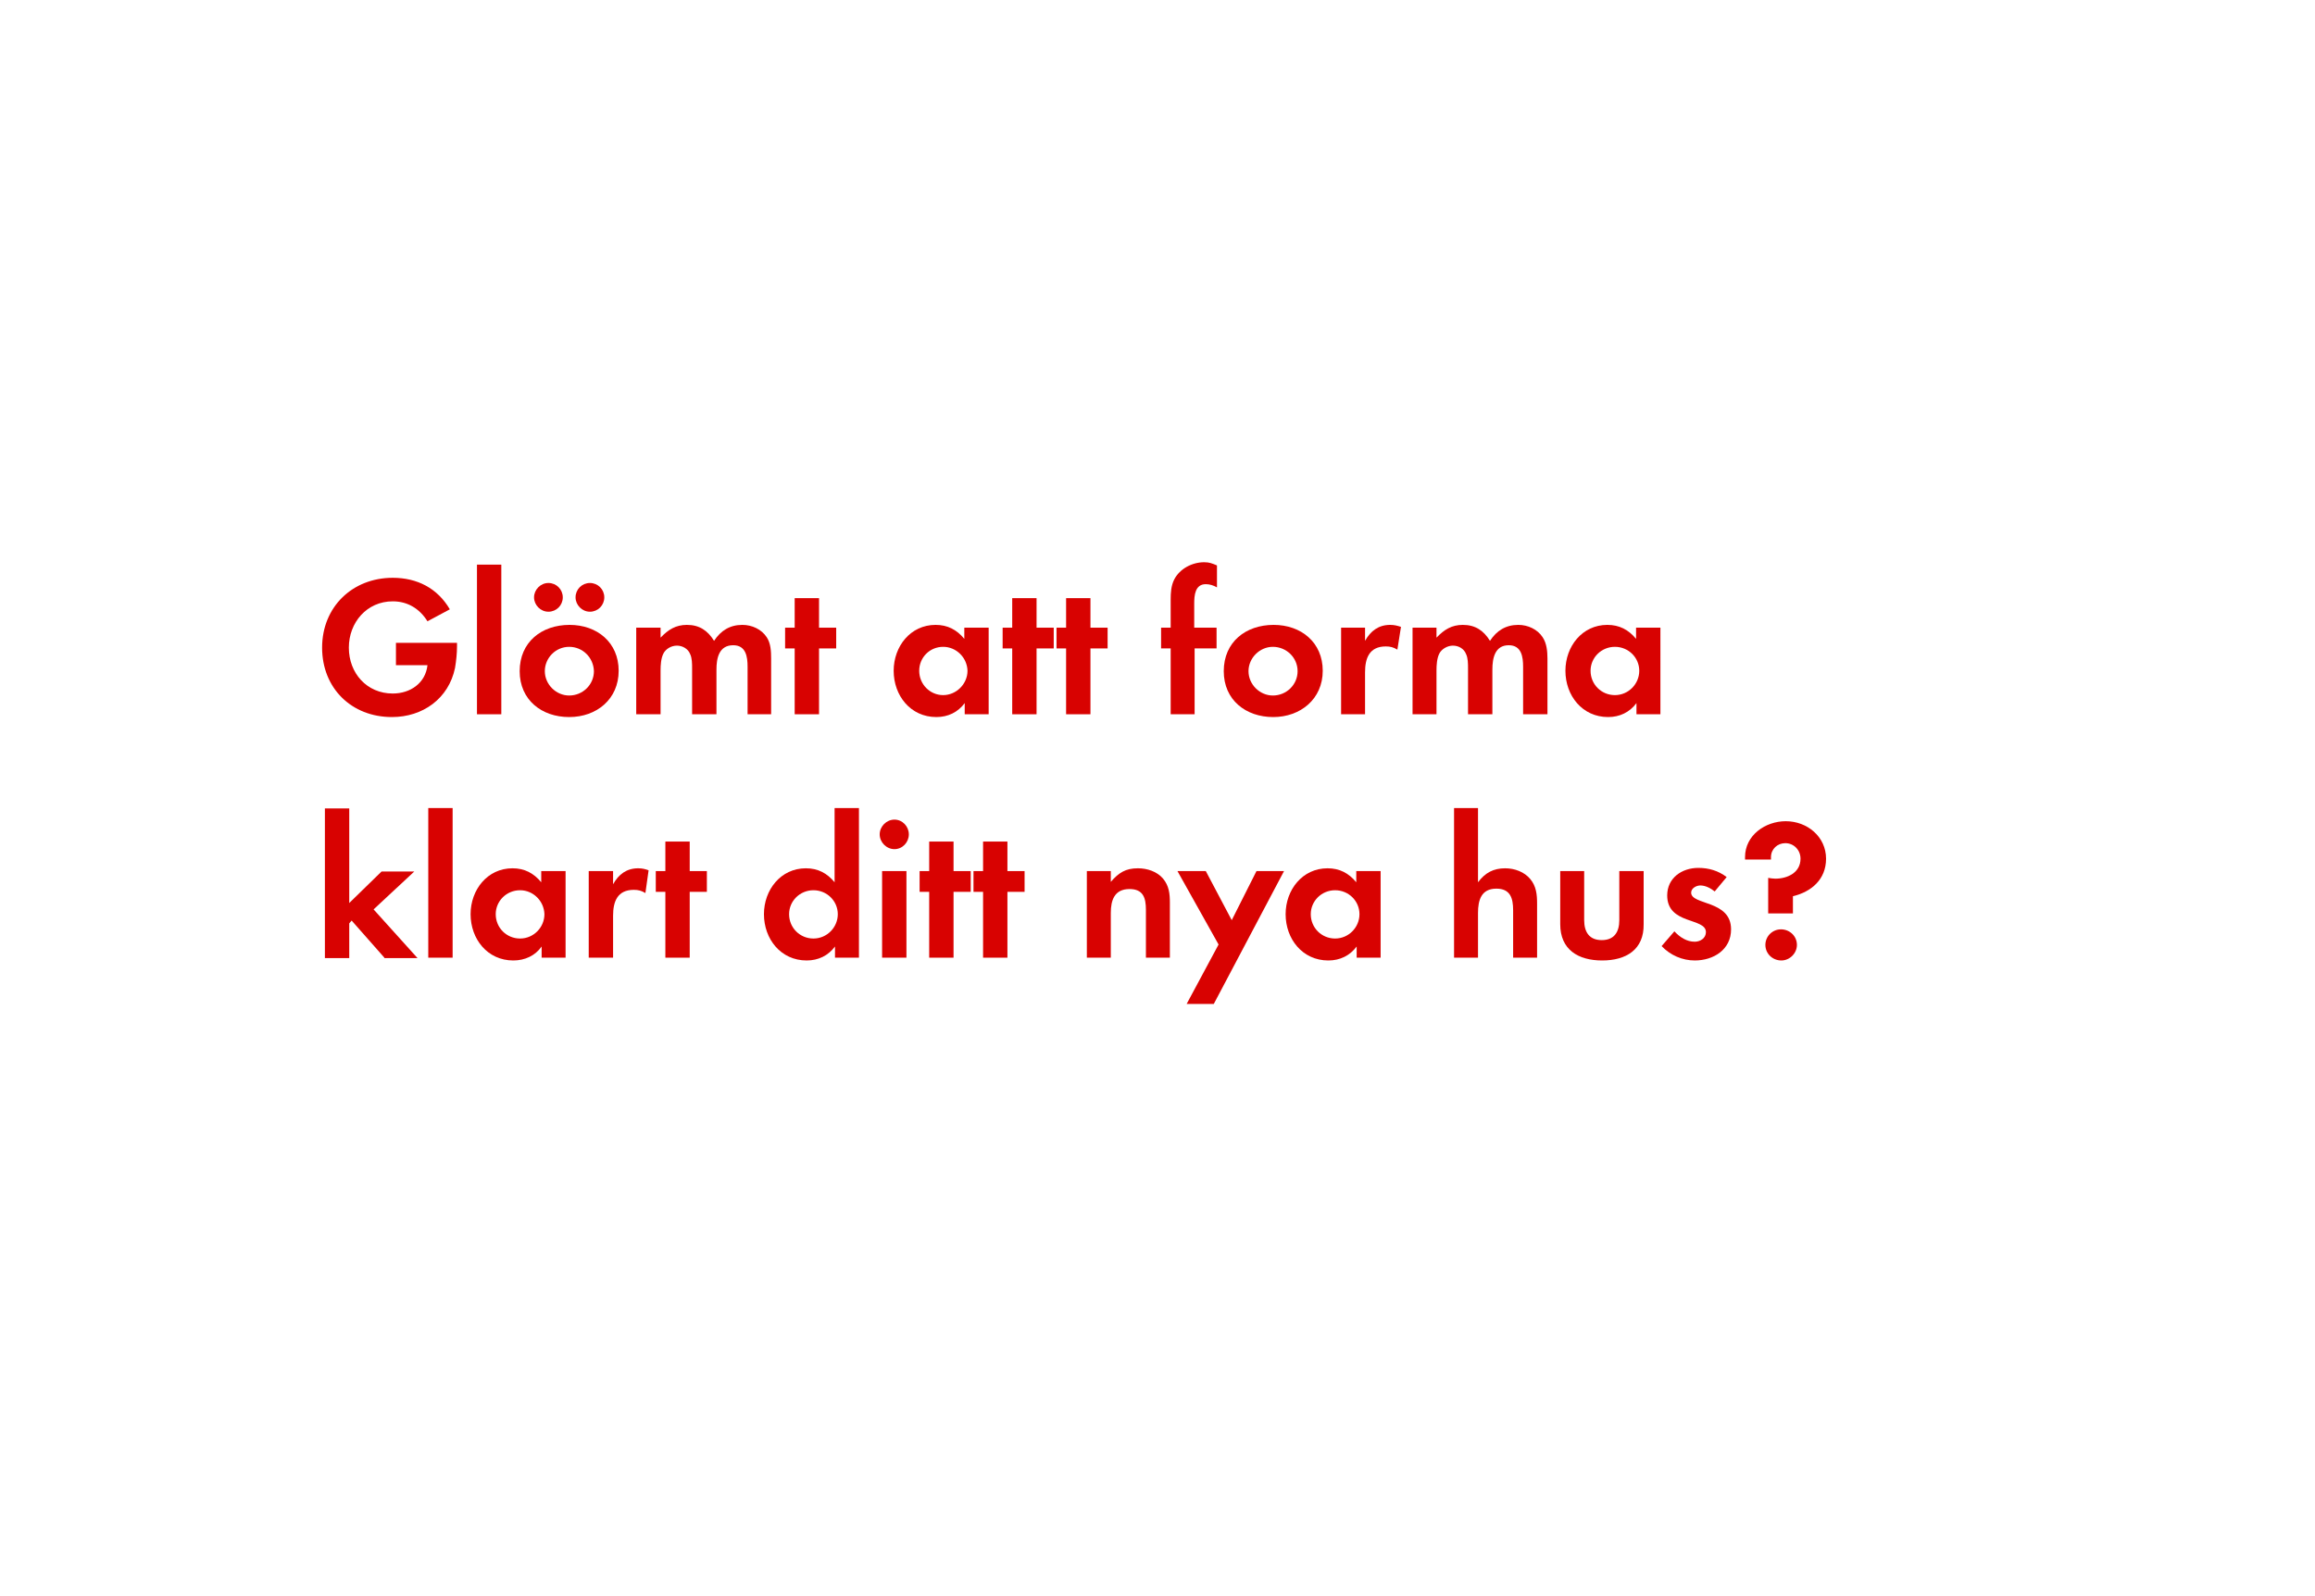 <?xml version="1.0" encoding="utf-8"?>
<!-- Generator: Adobe Illustrator 19.1.1, SVG Export Plug-In . SVG Version: 6.00 Build 0)  -->
<svg version="1.1" id="Layer_1" xmlns="http://www.w3.org/2000/svg" xmlns:xlink="http://www.w3.org/1999/xlink" x="0px" y="0px"
	 viewBox="0 0 580 400" style="enable-background:new 0 0 580 400;" xml:space="preserve">
<style type="text/css">
	.st0{fill:#D80201;}
	.st1{fill:#FFFFFF;}
</style>
<g>
	<path class="st0" d="M114,167.4c-1.6,7.7-8.1,12.3-15.8,12.3c-10.1,0-17.5-7.2-17.5-17.4s7.6-17.5,17.7-17.5
		c6.1,0,11.2,2.6,14.3,7.9l-5.6,3c-2-3.2-5-5-8.7-5c-6.5,0-11,5.3-11,11.6c0,6.4,4.5,11.5,11,11.5c4.4,0,8.2-2.6,8.7-7.1h-7.9v-5.6
		h15.3v0.8C114.5,163.8,114.3,165.6,114,167.4z"/>
	<path class="st0" d="M119.5,179v-37.5h6.1V179H119.5z"/>
	<path class="st0" d="M142.6,179.7c-6.9,0-12.4-4.3-12.4-11.5c0-7.3,5.5-11.6,12.5-11.6c6.9,0,12.3,4.4,12.3,11.5
		S149.5,179.7,142.6,179.7z M137.4,153.3c-2,0-3.6-1.7-3.6-3.6s1.6-3.6,3.6-3.6c2,0,3.6,1.6,3.6,3.6S139.4,153.3,137.4,153.3z
		 M142.6,162.1c-3.4,0-6.1,2.8-6.1,6.1c0,3.3,2.8,6.1,6.1,6.1c3.4,0,6.2-2.7,6.2-6.1C148.7,164.8,146,162.1,142.6,162.1z
		 M147.8,153.3c-2,0-3.6-1.7-3.6-3.6c0-2,1.6-3.6,3.6-3.6s3.6,1.6,3.6,3.6S149.8,153.3,147.8,153.3z"/>
	<path class="st0" d="M187.3,179v-11.9c0-2.5-0.4-5.4-3.6-5.4c-3.6,0-4.2,3.3-4.2,6.1V179h-6.1v-11.5c0-1.1,0-2.6-0.5-3.6
		c-0.5-1.3-1.9-2.1-3.3-2.1c-1.4,0-2.8,0.8-3.4,2c-0.6,1.2-0.7,2.9-0.7,4.2V179h-6.1v-21.7h6.1v2.5c1.9-2,3.8-3.2,6.6-3.2
		c3.1,0,5.2,1.4,6.8,4c1.7-2.6,4-4,7.1-4c2.4,0,4.8,1.1,6.1,3.1c1,1.5,1.1,3.5,1.1,5.3v14H187.3z"/>
	<path class="st0" d="M205.2,162.5V179h-6.1v-16.5h-2.4v-5.2h2.4v-7.4h6.1v7.4h4.3v5.2H205.2z"/>
	<path class="st0" d="M241.7,179v-2.8c-1.7,2.3-4.2,3.5-7.1,3.5c-6.5,0-10.7-5.4-10.7-11.6c0-6.1,4.2-11.5,10.5-11.5
		c3,0,5.3,1.2,7.2,3.5v-2.8h6.1V179H241.7z M236.3,162.1c-3.4,0-6,2.7-6,6c0,3.4,2.7,6.1,6,6.1s6.1-2.8,6.1-6.1
		C242.3,164.8,239.6,162.1,236.3,162.1z"/>
	<path class="st0" d="M259.7,162.5V179h-6.1v-16.5h-2.4v-5.2h2.4v-7.4h6.1v7.4h4.3v5.2H259.7z"/>
	<path class="st0" d="M273.2,162.5V179h-6.1v-16.5h-2.4v-5.2h2.4v-7.4h6.1v7.4h4.3v5.2H273.2z"/>
	<path class="st0" d="M299.3,162.5V179h-6v-16.5h-2.4v-5.2h2.4v-7c0-1.8,0.1-3.5,0.9-5.1c1.4-2.7,4.5-4.3,7.5-4.3
		c1.3,0,2,0.3,3.2,0.8v5.5c-0.9-0.5-1.8-0.8-2.8-0.8c-2.7,0-2.9,2.8-2.9,4.9v6h5.6v5.2H299.3z"/>
	<path class="st0" d="M319,179.7c-6.9,0-12.4-4.3-12.4-11.5c0-7.3,5.5-11.6,12.5-11.6c6.9,0,12.3,4.4,12.3,11.5
		S325.8,179.7,319,179.7z M318.9,162.1c-3.3,0-6.1,2.8-6.1,6.1c0,3.3,2.8,6.1,6.1,6.1c3.4,0,6.2-2.7,6.2-6.1
		C325.1,164.8,322.3,162.1,318.9,162.1z"/>
	<path class="st0" d="M350.1,162.8c-1-0.6-1.8-0.8-2.9-0.8c-4.1,0-5.2,2.9-5.2,6.5V179h-6v-21.7h6v3.3c1.4-2.5,3.4-4,6.3-4
		c1,0,1.8,0.2,2.7,0.5L350.1,162.8z"/>
	<path class="st0" d="M381.6,179v-11.9c0-2.5-0.4-5.4-3.6-5.4c-3.5,0-4.1,3.3-4.1,6.1V179h-6.1v-11.5c0-1.1,0-2.6-0.5-3.6
		c-0.5-1.3-1.8-2.1-3.3-2.1c-1.3,0-2.8,0.8-3.4,2c-0.6,1.2-0.7,2.9-0.7,4.2V179h-6v-21.7h6v2.5c1.9-2,3.8-3.2,6.6-3.2
		c3.1,0,5.2,1.4,6.8,4c1.7-2.6,4-4,7.1-4c2.4,0,4.8,1.1,6.1,3.1c1,1.5,1.2,3.5,1.2,5.3v14H381.6z"/>
	<path class="st0" d="M410,179v-2.8c-1.7,2.3-4.2,3.5-7.1,3.5c-6.5,0-10.7-5.4-10.7-11.6c0-6.1,4.2-11.5,10.5-11.5
		c3,0,5.3,1.2,7.2,3.5v-2.8h6.1V179H410z M404.6,162.1c-3.4,0-6.1,2.7-6.1,6c0,3.4,2.7,6.1,6.1,6.1s6.1-2.8,6.1-6.1
		C410.7,164.8,408,162.1,404.6,162.1z"/>
	<path class="st0" d="M96.3,240l-8.2-9.3l-0.6,0.7v8.7h-6.1v-37.5h6.1v23.7l8.1-7.9h8.2l-10.2,9.5l11,12.2H96.3z"/>
	<path class="st0" d="M107.3,240v-37.5h6.1V240H107.3z"/>
	<path class="st0" d="M135.7,240v-2.8c-1.6,2.3-4.2,3.5-7.1,3.5c-6.5,0-10.7-5.4-10.7-11.6c0-6.1,4.2-11.5,10.5-11.5
		c3,0,5.3,1.2,7.2,3.5v-2.8h6.1V240H135.7z M130.3,223.1c-3.4,0-6.1,2.7-6.1,6c0,3.4,2.7,6.1,6.1,6.1s6.1-2.8,6.1-6.1
		C136.3,225.8,133.6,223.1,130.3,223.1z"/>
	<path class="st0" d="M161.7,223.8c-1-0.6-1.8-0.8-2.9-0.8c-4.1,0-5.2,2.9-5.2,6.5V240h-6.1v-21.7h6.1v3.3c1.4-2.5,3.4-4,6.3-4
		c1,0,1.8,0.2,2.6,0.5L161.7,223.8z"/>
	<path class="st0" d="M172.8,223.5V240h-6.1v-16.5h-2.4v-5.2h2.4v-7.4h6.1v7.4h4.3v5.2H172.8z"/>
	<path class="st0" d="M209.2,240v-2.8c-1.7,2.3-4.2,3.5-7.1,3.5c-6.5,0-10.7-5.4-10.7-11.6c0-6.1,4.2-11.5,10.5-11.5
		c3,0,5.3,1.2,7.2,3.5v-18.6h6.1V240H209.2z M203.8,223.1c-3.4,0-6.1,2.7-6.1,6c0,3.4,2.7,6.1,6.1,6.1s6.1-2.8,6.1-6.1
		C209.9,225.8,207.2,223.1,203.8,223.1z"/>
	<path class="st0" d="M224.1,212.8c-2,0-3.7-1.7-3.7-3.7s1.7-3.7,3.7-3.7s3.6,1.7,3.6,3.7S226.1,212.8,224.1,212.8z M221,240v-21.7
		h6.1V240H221z"/>
	<path class="st0" d="M238.9,223.5V240h-6.1v-16.5h-2.4v-5.2h2.4v-7.4h6.1v7.4h4.3v5.2H238.9z"/>
	<path class="st0" d="M252.4,223.5V240h-6.1v-16.5h-2.4v-5.2h2.4v-7.4h6.1v7.4h4.3v5.2H252.4z"/>
	<path class="st0" d="M287.1,240v-12c0-3-0.7-5.2-4.1-5.2c-3.8,0-4.7,2.8-4.7,6V240h-6v-21.7h6v2.7c2-2.3,3.7-3.4,6.8-3.4
		c2.3,0,4.8,0.8,6.3,2.6c1.5,1.8,1.7,3.8,1.7,6V240H287.1z"/>
	<path class="st0" d="M304.1,251.6h-6.8l8-14.9L295,218.3h7.1l6.5,12.3l6.2-12.3h6.9L304.1,251.6z"/>
	<path class="st0" d="M339.9,240v-2.8c-1.7,2.3-4.2,3.5-7.1,3.5c-6.5,0-10.7-5.4-10.7-11.6c0-6.1,4.2-11.5,10.5-11.5
		c3,0,5.3,1.2,7.2,3.5v-2.8h6.1V240H339.9z M334.5,223.1c-3.4,0-6.1,2.7-6.1,6c0,3.4,2.7,6.1,6.1,6.1s6.1-2.8,6.1-6.1
		C340.6,225.8,337.9,223.1,334.5,223.1z"/>
	<path class="st0" d="M379.1,240v-11.9c0-3-0.7-5.4-4.2-5.4c-3.8,0-4.6,2.9-4.6,6.1V240h-6v-37.5h6v18.6c1.8-2.4,3.9-3.5,6.8-3.5
		c2.4,0,4.8,0.9,6.3,2.7c1.5,1.8,1.7,3.9,1.7,6.1V240H379.1z"/>
	<path class="st0" d="M401.4,240.7c-6,0-10.5-2.7-10.5-9.1v-13.3h6v12.3c0,3,1.3,5,4.4,5s4.4-2,4.4-5v-12.3h6.1v13.3
		C411.9,238,407.4,240.7,401.4,240.7z"/>
	<path class="st0" d="M424.6,240.7c-3.1,0-6.1-1.3-8.3-3.6l3.2-3.7c1.4,1.5,3.1,2.6,5.1,2.6c1.4,0,2.8-0.9,2.8-2.4
		c0-3.7-9.7-1.8-9.7-9.2c0-4.4,3.7-6.9,7.8-6.9c2.6,0,5,0.7,7.1,2.3l-3,3.6c-1-0.8-2.3-1.5-3.6-1.5c-1,0-2.3,0.7-2.3,1.8
		c0,3.2,10,1.8,10,9.2C433.7,238,429.3,240.7,424.6,240.7z"/>
	<path class="st0" d="M449.2,224.6v4.3h-6.2V220c0.6,0.1,1.2,0.2,1.8,0.2c3,0,6.3-1.5,6.3-5c0-2.2-1.7-3.9-3.8-3.9
		c-2,0-3.6,1.5-3.6,3.5c0,0.2,0,0.4,0,0.6h-6.5v-0.6c0-5.5,5.1-9,10.2-9c5.4,0,10.1,3.9,10.1,9.4
		C457.5,220.4,453.8,223.5,449.2,224.6z M446.3,240.7c-2.2,0-4-1.7-4-3.9c0-2.2,1.8-3.9,3.9-3.9c2.2,0,4,1.7,4,3.9
		C450.2,238.9,448.4,240.7,446.3,240.7z"/>
</g>
</svg>

